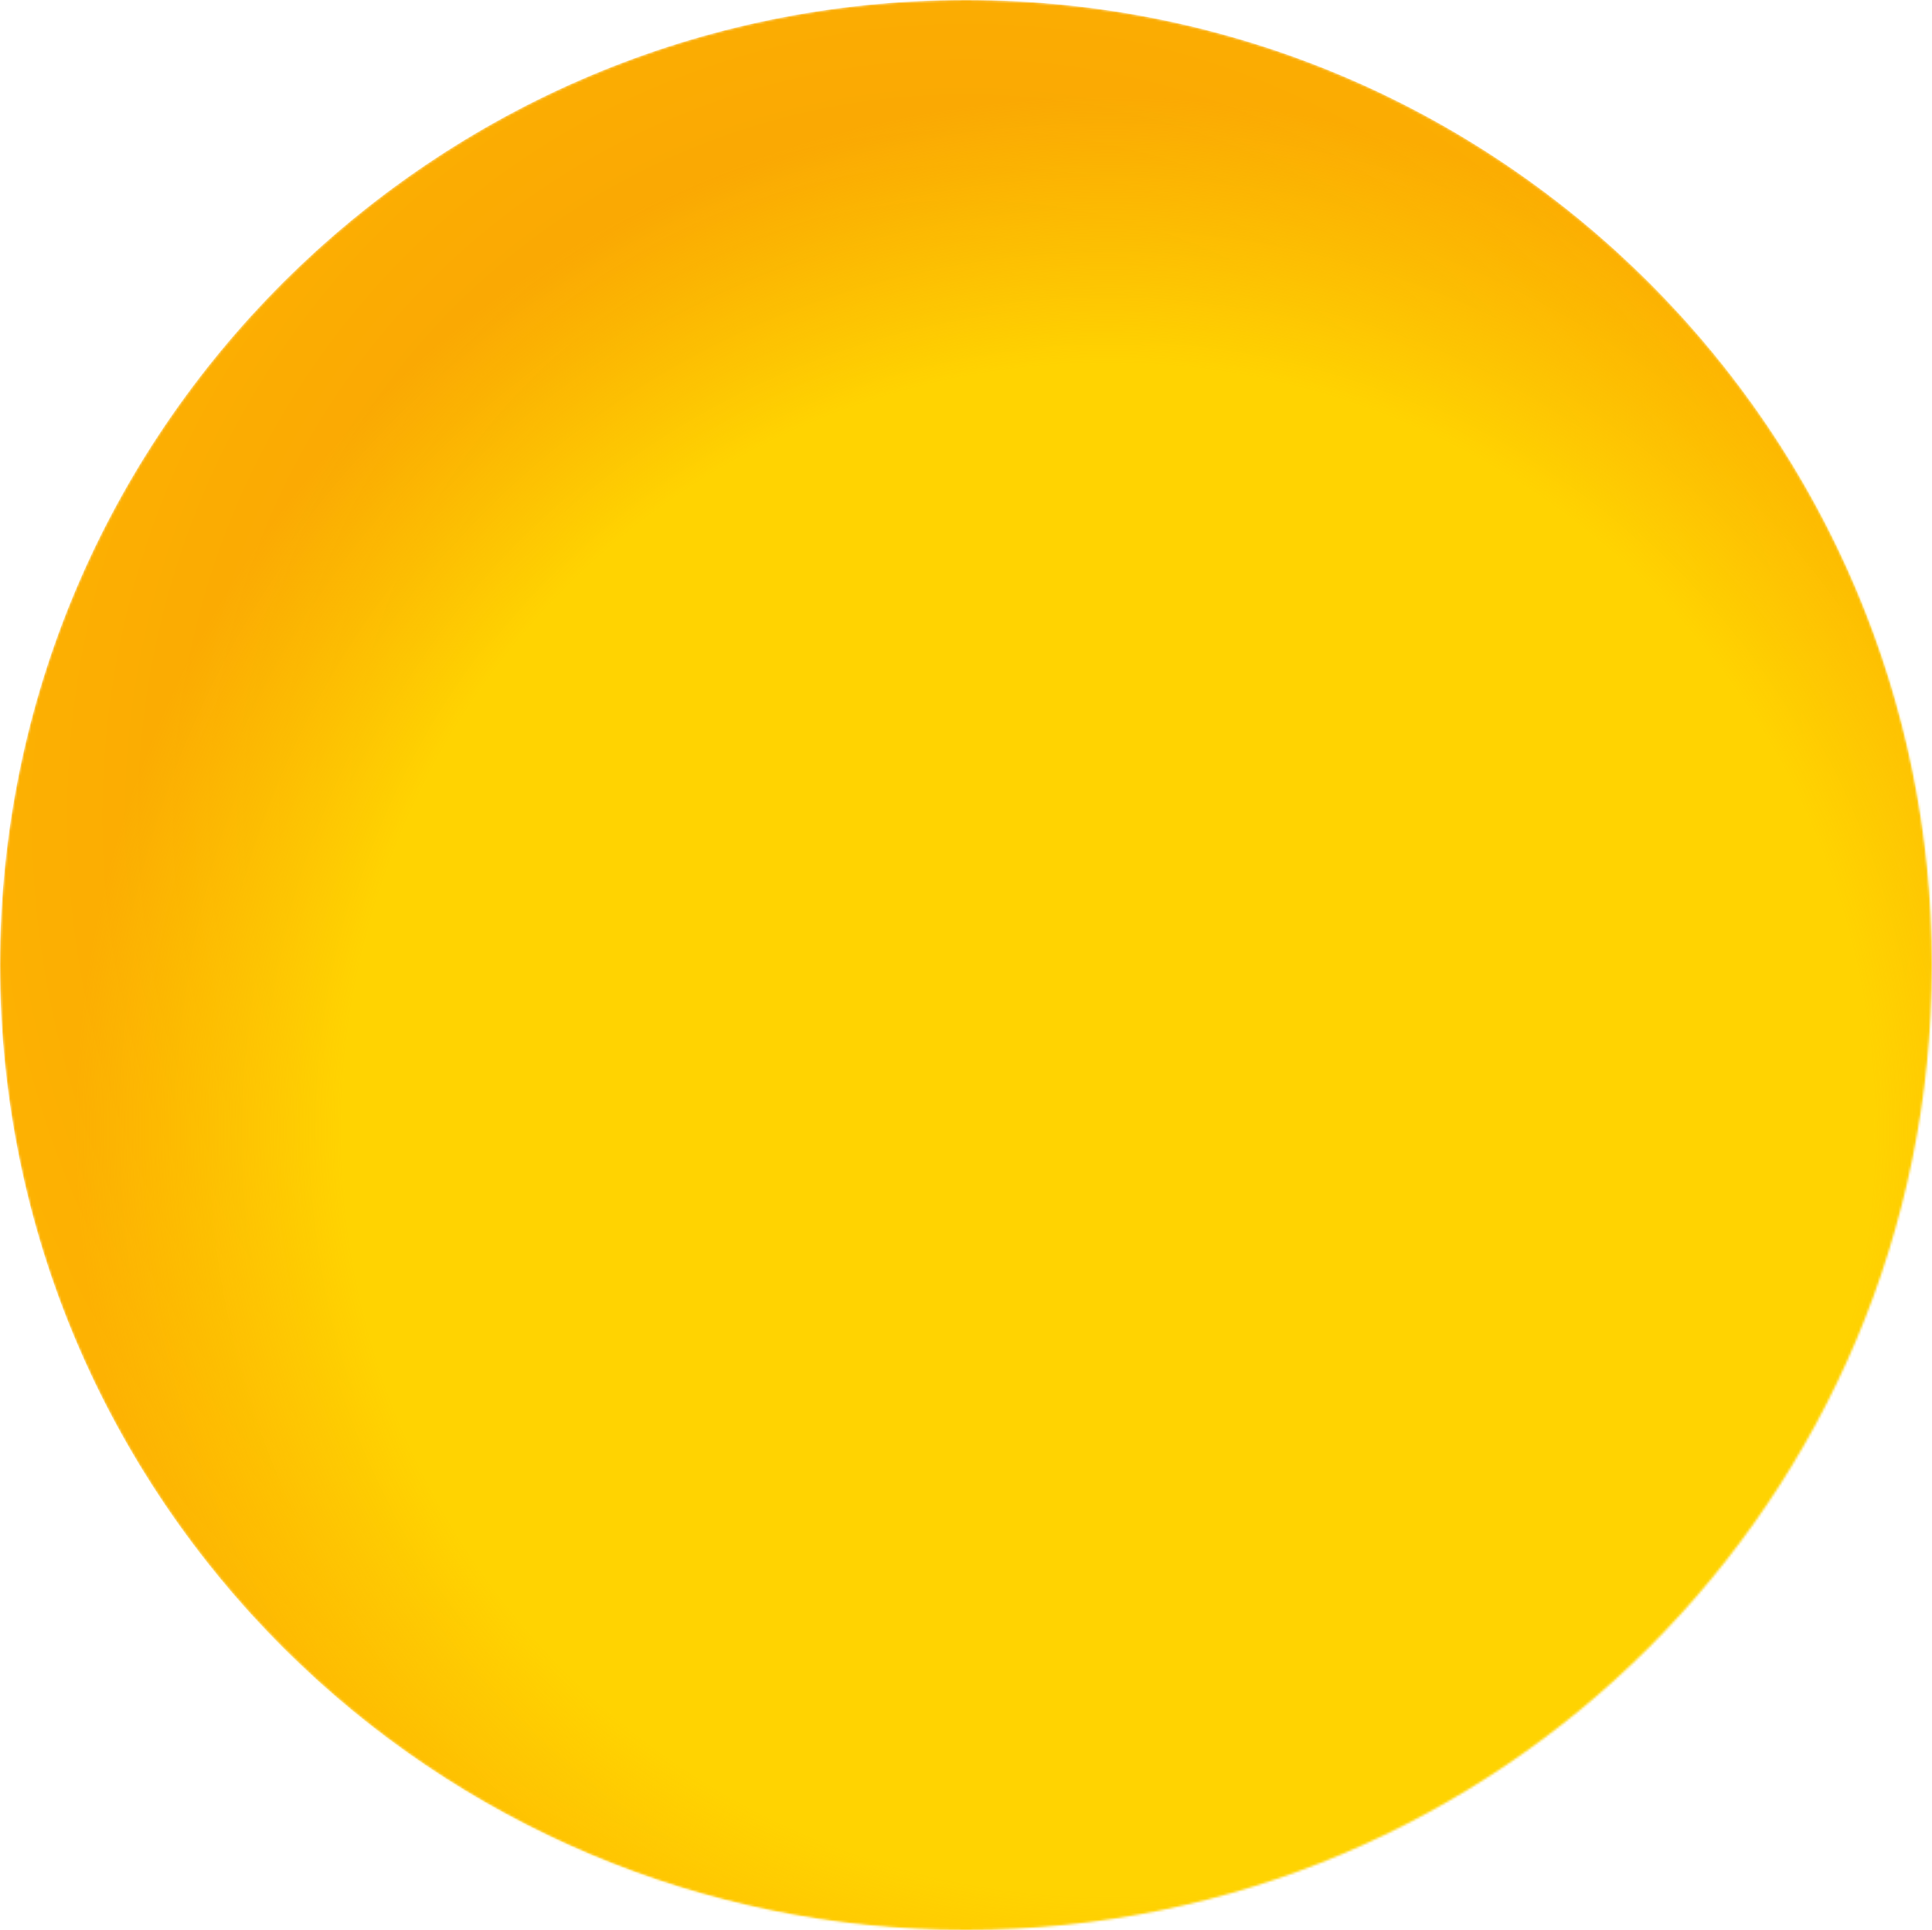 <svg width="833" height="832" viewBox="0 0 833 832" fill="none" xmlns="http://www.w3.org/2000/svg">
<mask id="mask0" mask-type="alpha" maskUnits="userSpaceOnUse" x="0" y="0" width="833" height="832">
<path d="M833 416C833 645.75 646.527 832 416.5 832C186.473 832 0 645.75 0 416C0 186.25 186.473 0 416.5 0C646.527 0 833 186.25 833 416Z" fill="#FFD301"/>
</mask>
<g mask="url(#mask0)">
<path d="M833 416C833 645.75 646.527 832 416.5 832C186.473 832 0 645.75 0 416C0 186.25 186.473 0 416.5 0C646.527 0 833 186.25 833 416Z" fill="url(#paint0_radial)"/>
<path d="M932.216 465.589C932.216 722.727 723.532 931.179 466.108 931.179C208.684 931.179 0 722.727 0 465.589C0 208.451 208.684 0 466.108 0C723.532 0 932.216 208.451 932.216 465.589Z" fill="url(#paint1_radial)"/>
</g>
<defs>
<radialGradient id="paint0_radial" cx="0" cy="0" r="1" gradientUnits="userSpaceOnUse" gradientTransform="translate(416.844 351.603) rotate(56.188) scale(536.741 537.262)">
<stop stop-color="#F49505"/>
<stop offset="1" stop-color="#FFB801"/>
</radialGradient>
<radialGradient id="paint1_radial" cx="0" cy="0" r="1" gradientUnits="userSpaceOnUse" gradientTransform="translate(477.288 487.173) rotate(91.442) scale(444.146 444.273)">
<stop offset="0.741" stop-color="#FFD301"/>
<stop offset="1" stop-color="#FFD301" stop-opacity="0"/>
</radialGradient>
</defs>
</svg>
